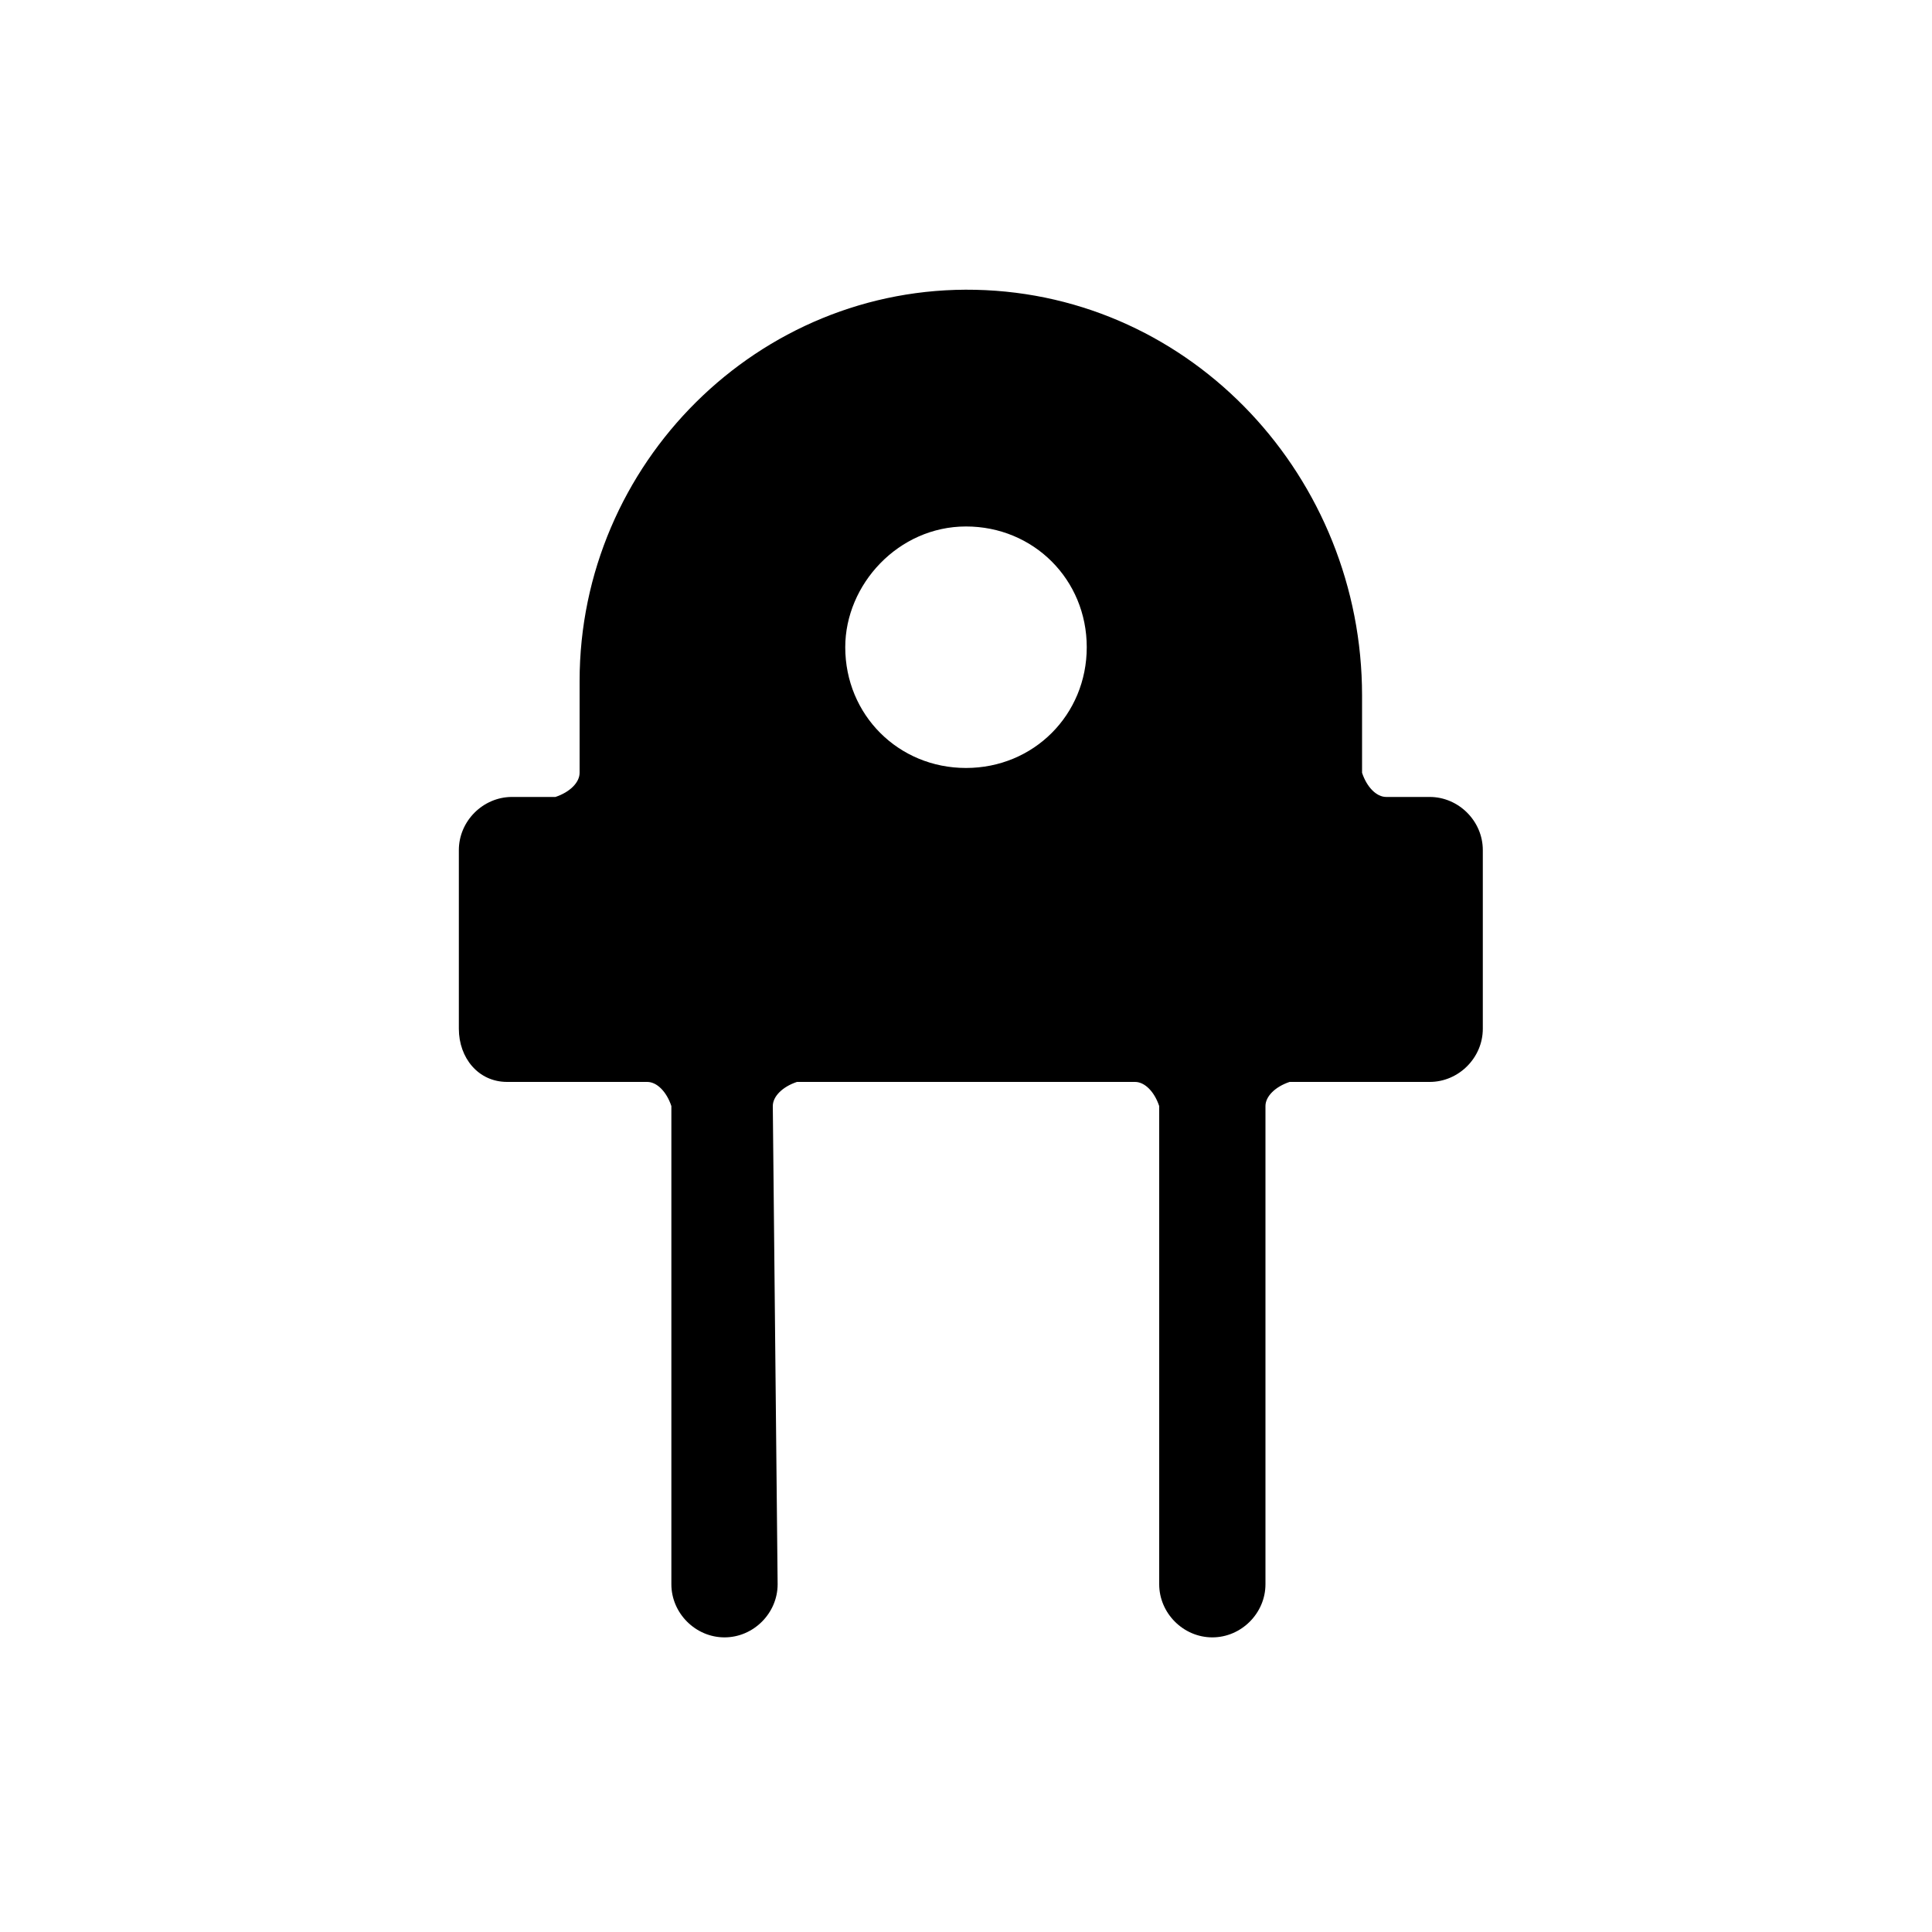 <?xml version="1.0" encoding="utf-8"?>
<!-- Generator: Adobe Illustrator 19.0.0, SVG Export Plug-In . SVG Version: 6.00 Build 0)  -->
<svg version="1.1" id="레이어_1" xmlns="http://www.w3.org/2000/svg" xmlns:xlink="http://www.w3.org/1999/xlink" x="0px"
	 y="0px" viewBox="-277 400.9 40 40" style="enable-background:new -277 400.9 40 40;" xml:space="preserve">
<path id="XMLID_1340_" d="M-266.5,423.3h2.9c0.2,0,0.4,0.2,0.5,0.5v9.9c0,0.6,0.5,1.1,1.1,1.1s1.1-0.5,1.1-1.1l-0.1-9.9
	c0-0.2,0.2-0.4,0.5-0.5h7c0.2,0,0.4,0.2,0.5,0.5v9.9c0,0.6,0.5,1.1,1.1,1.1c0.6,0,1.1-0.5,1.1-1.1v-9.9c0-0.2,0.2-0.4,0.5-0.5h2.9
	c0.6,0,1.1-0.5,1.1-1.1v-3.7c0-0.6-0.5-1.1-1.1-1.1h-0.9c-0.2,0-0.4-0.2-0.5-0.5v-1.6c0-4.5-3.5-8.3-8-8.4c-4.5-0.1-8.2,3.6-8.2,8.1
	v1.9c0,0.2-0.2,0.4-0.5,0.5h-0.9c-0.6,0-1.1,0.5-1.1,1.1v3.7C-267.5,422.8-267.1,423.3-266.5,423.3z M-257,411.8
	c1.4,0,2.5,1.1,2.5,2.5s-1.1,2.5-2.5,2.5s-2.5-1.1-2.5-2.5C-259.5,413-258.4,411.8-257,411.8z"/>
</svg>
